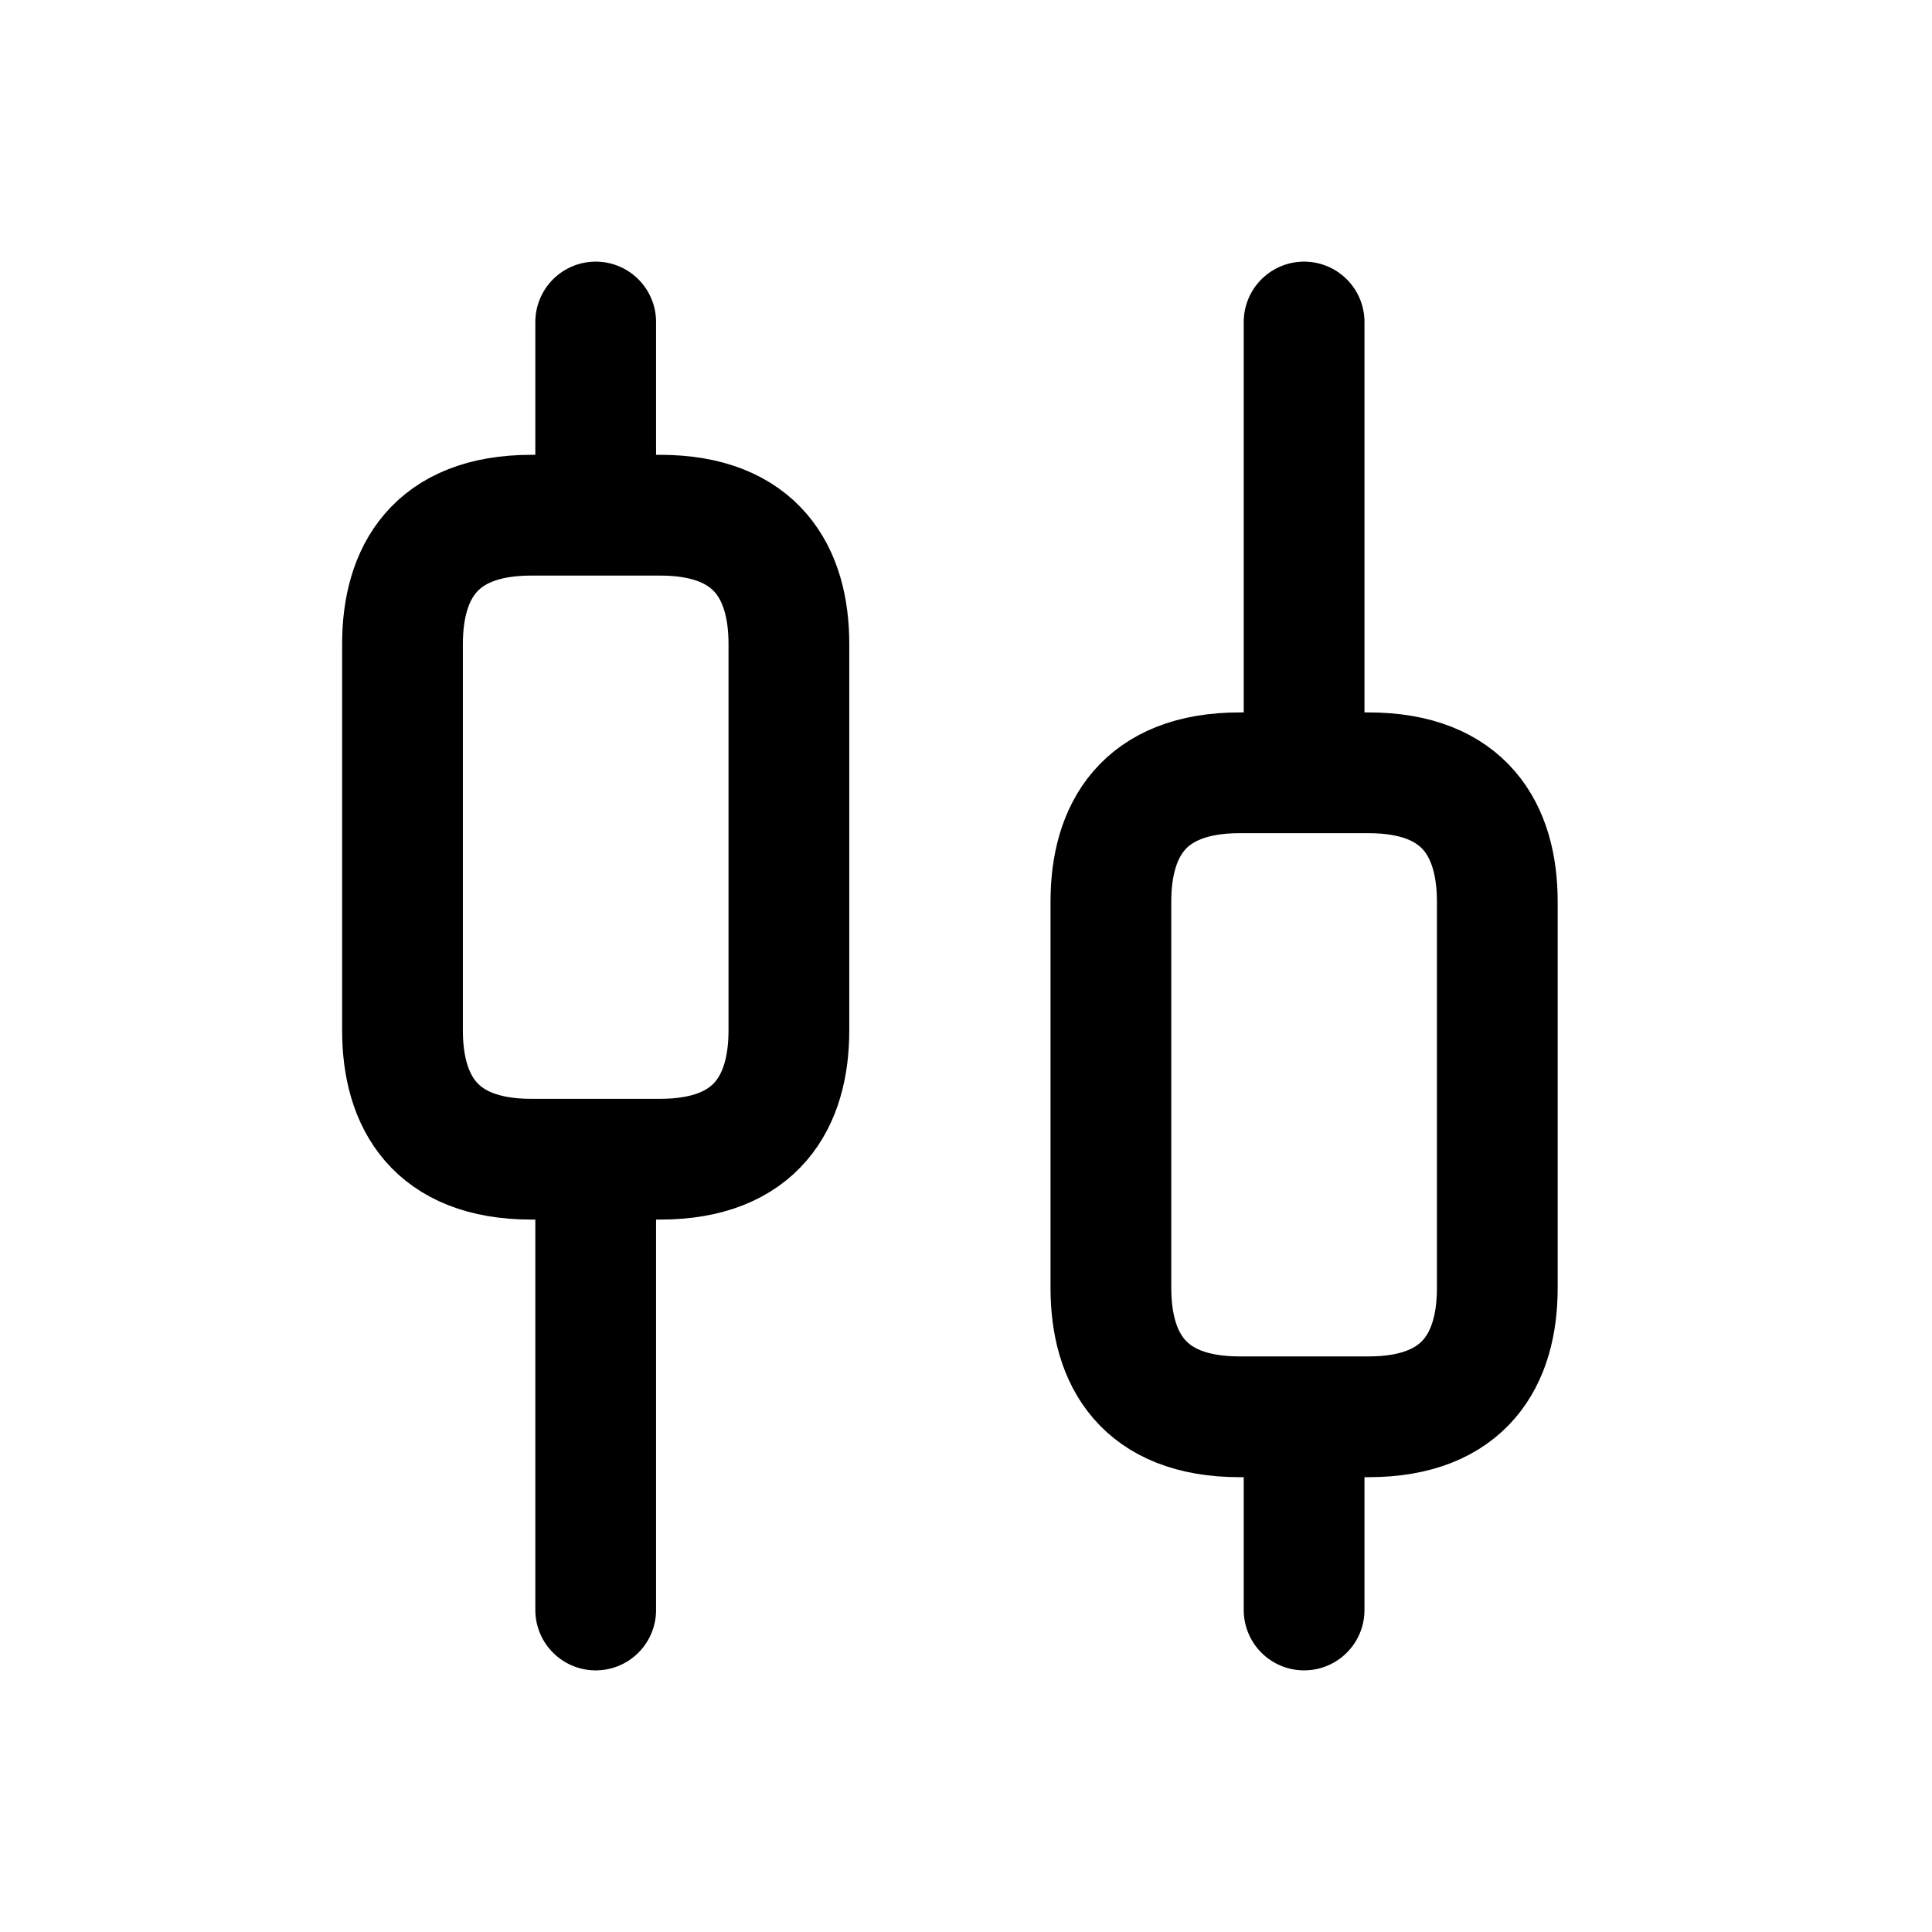 <svg fill="none" xmlns="http://www.w3.org/2000/svg" viewBox="0 0 24 24"><path d="M7.4 20v-5.6m0-8V4m8.8 16v-2.4m0-8V4M9.8 8v4.8c0 .88-.4 1.6-1.6 1.6H6.6c-1.2 0-1.6-.72-1.6-1.6V8c0-.88.4-1.6 1.6-1.6h1.6c1.2 0 1.6.72 1.6 1.6Zm8.8 3.2V16c0 .88-.4 1.6-1.6 1.6h-1.6c-1.2 0-1.6-.72-1.6-1.6v-4.8c0-.88.4-1.6 1.6-1.6H17c1.2 0 1.6.72 1.6 1.6Z" stroke="currentColor" stroke-width="1.5" stroke-miterlimit="10" stroke-linecap="round" stroke-linejoin="round"/></svg>
